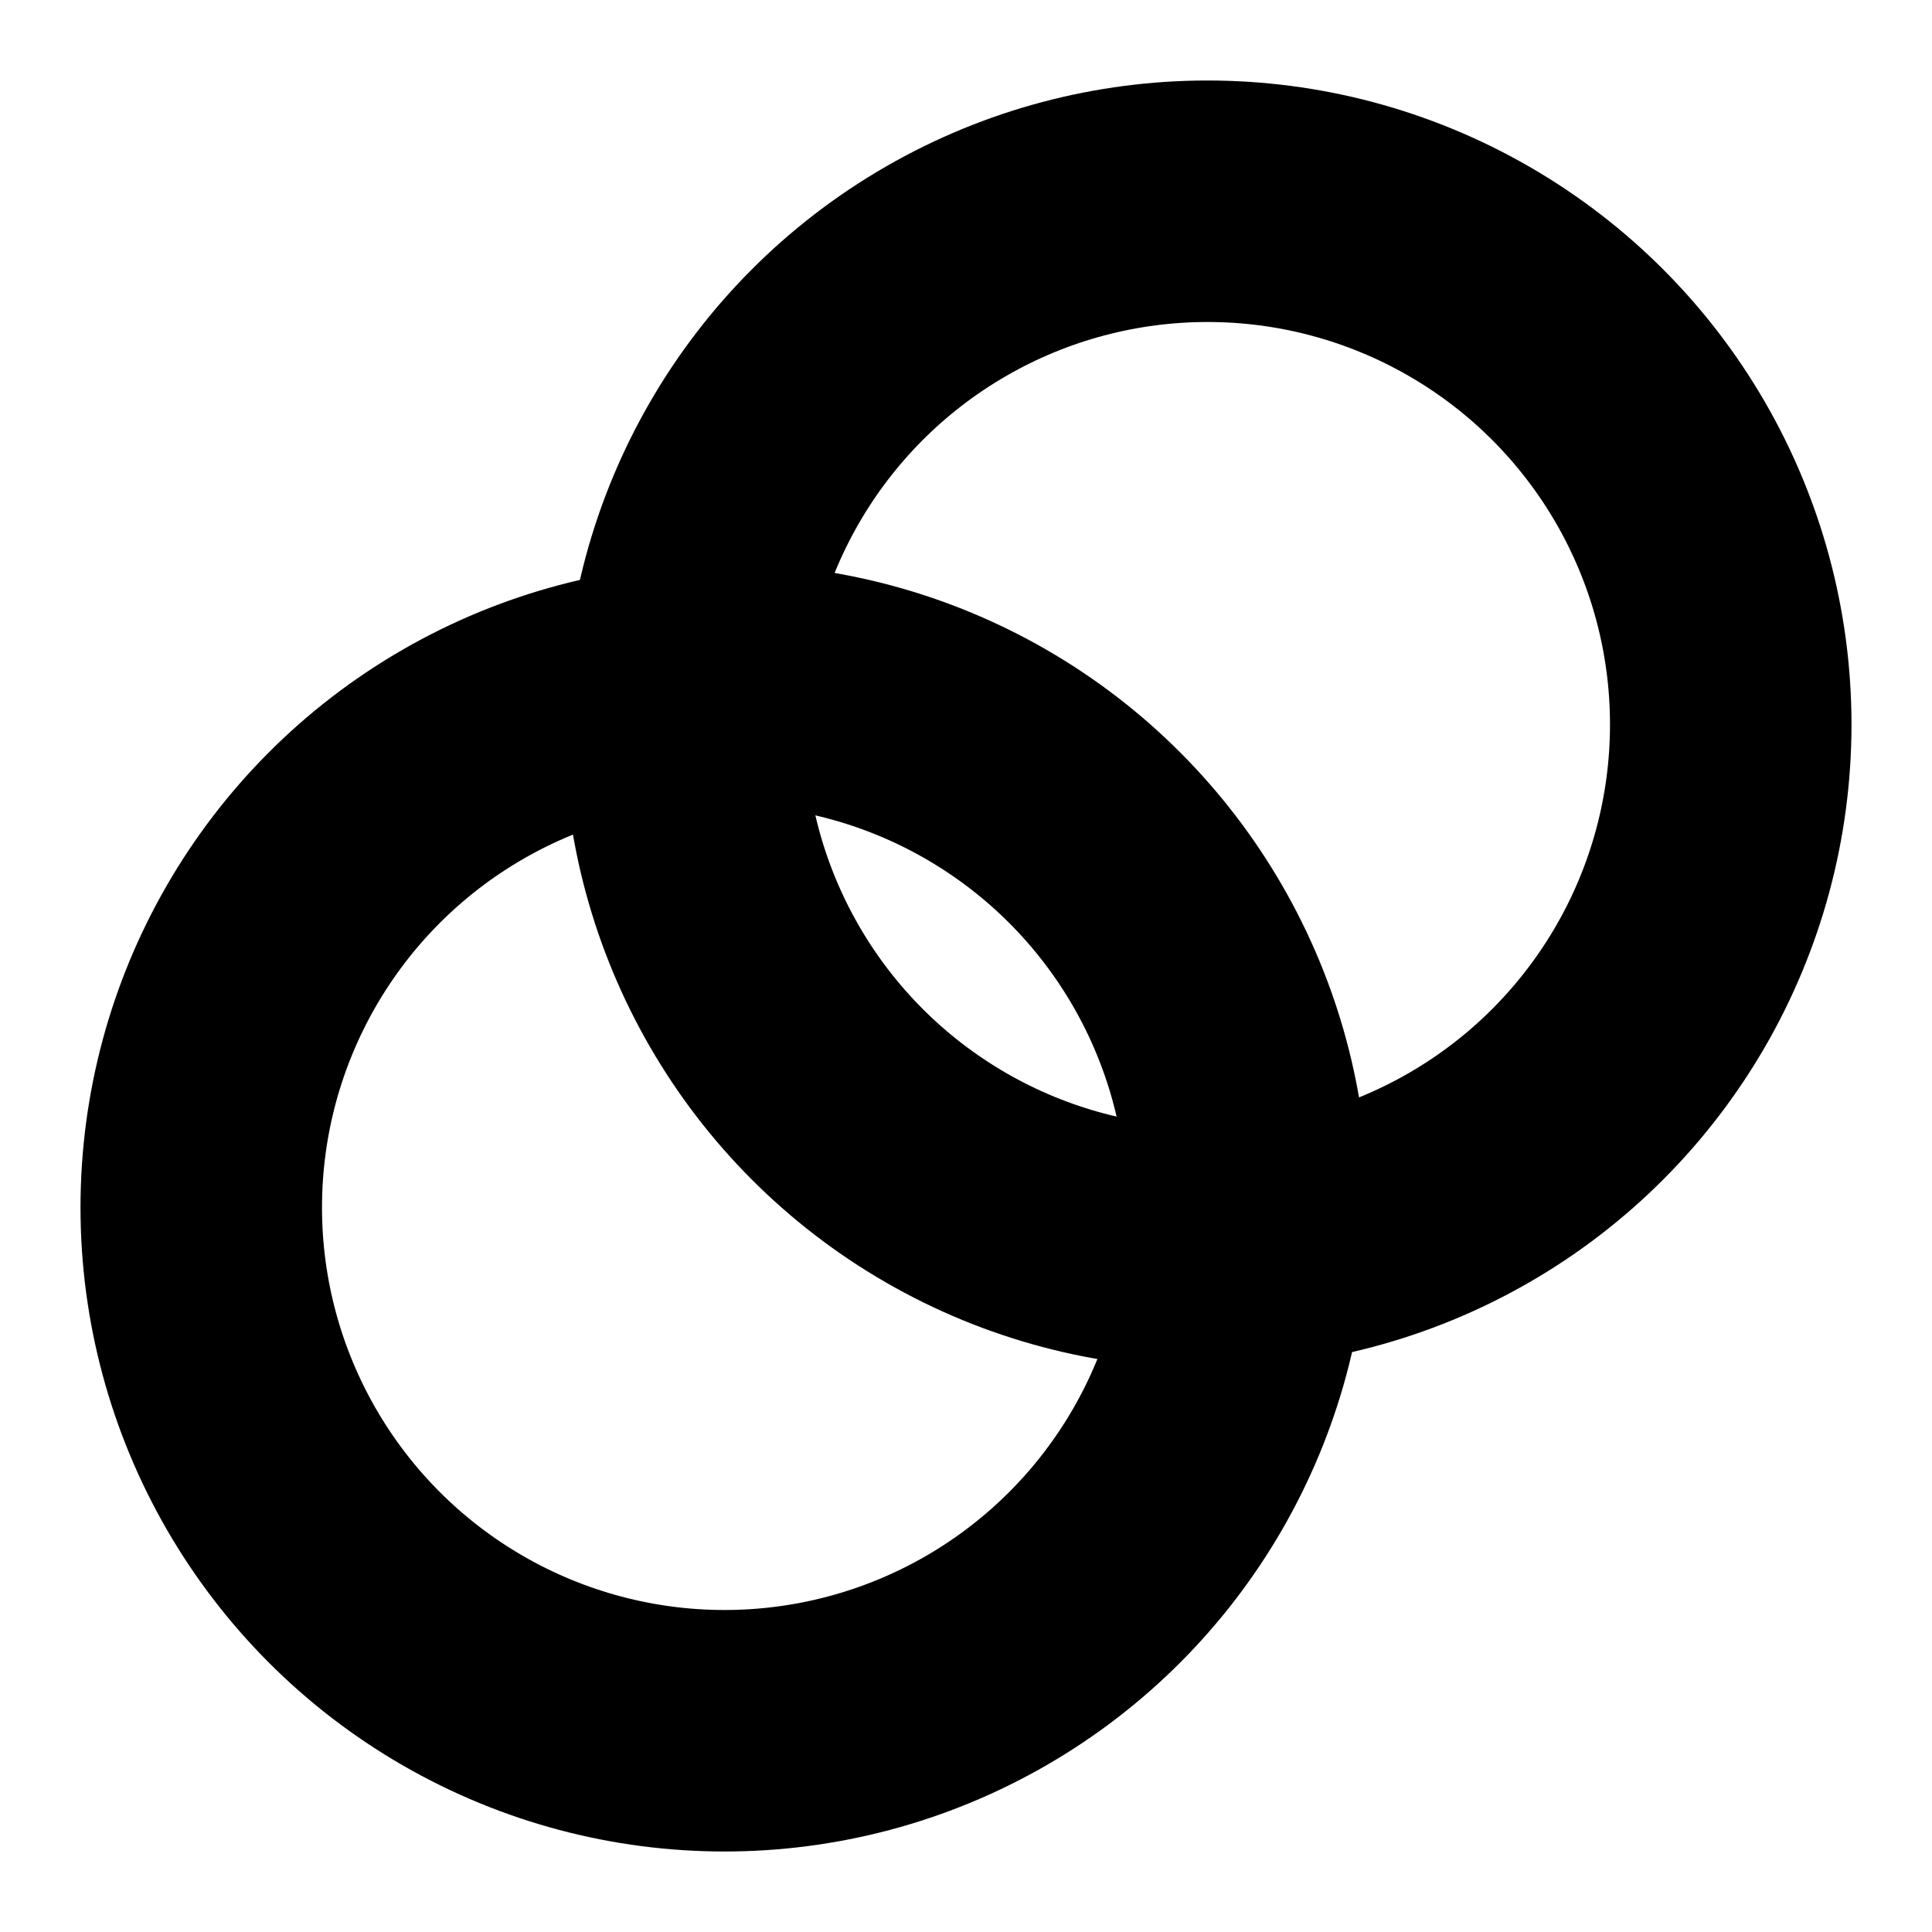 <svg width="24" height="24" viewBox="0 0 24 24" fill="none" xmlns="http://www.w3.org/2000/svg">
    <circle cx="9" cy="15" r="6.5" stroke="currentColor" stroke-width="3"/>
    <circle cx="15" cy="9" r="6.5" stroke="currentColor" stroke-width="3"/>
</svg>
